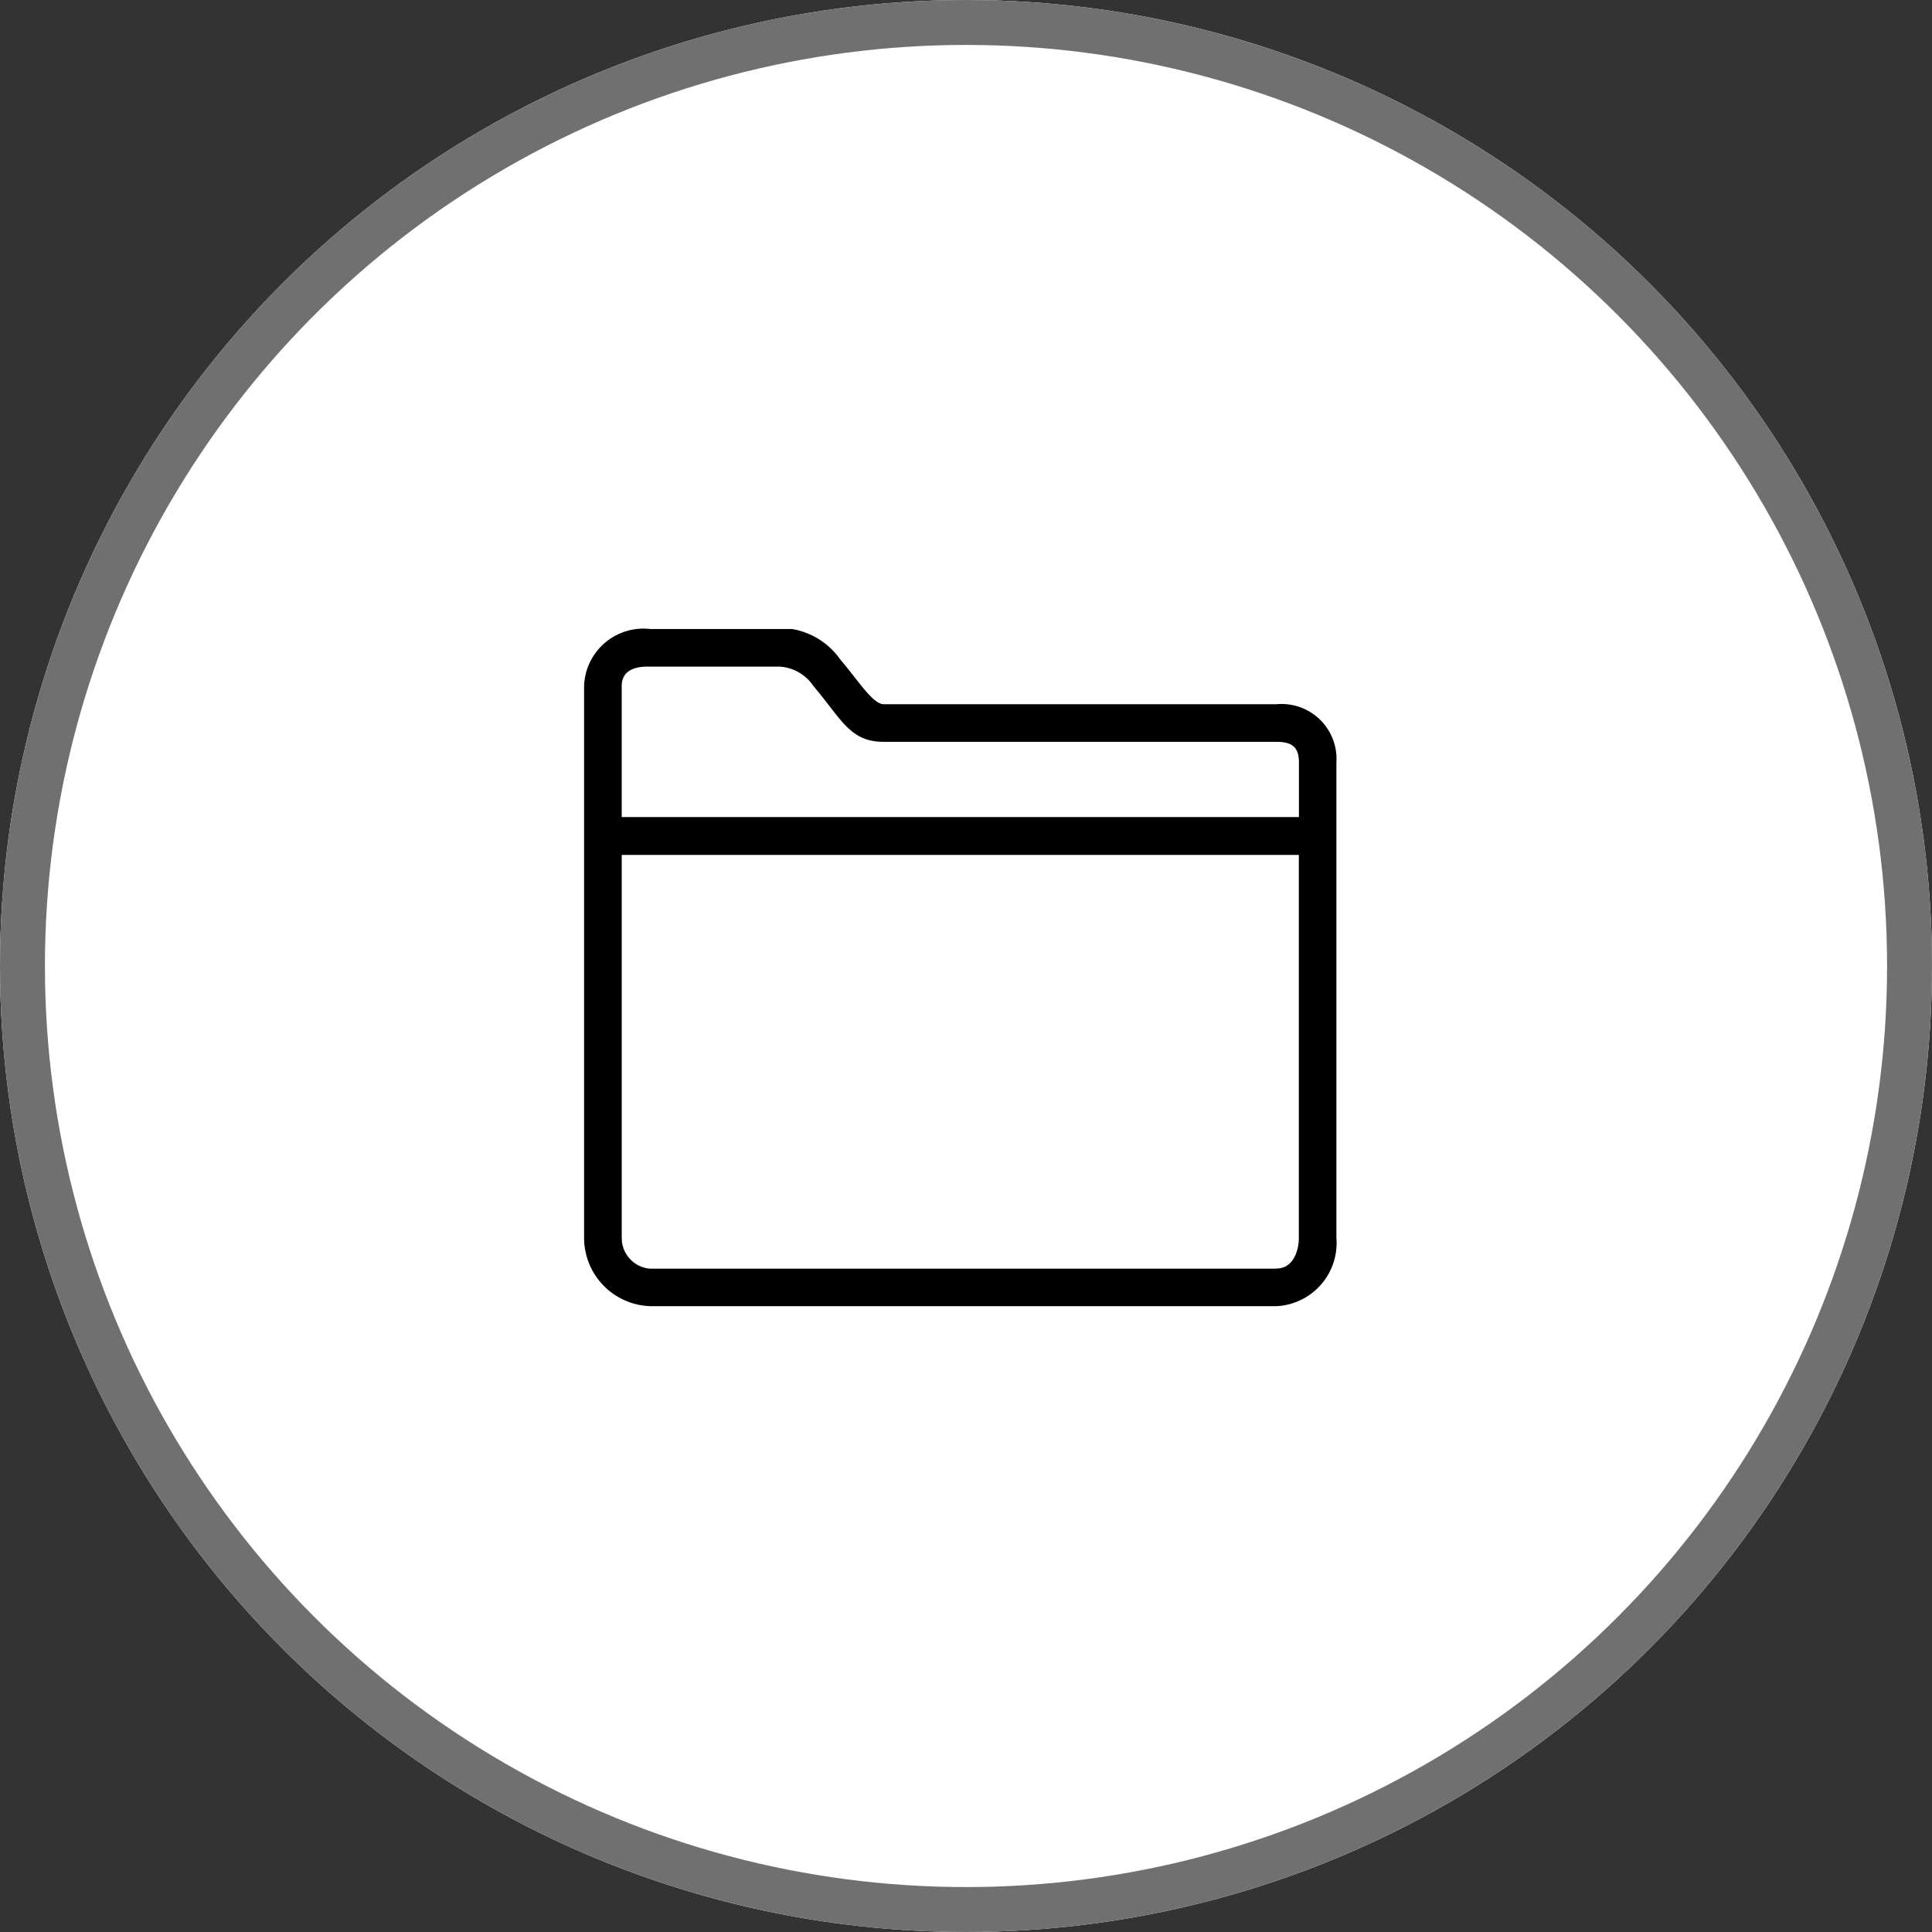 <svg xmlns="http://www.w3.org/2000/svg" width="43" height="43" viewBox="0 0 43 43">
  <rect x="0" y="0" width="43" height="43" fill="#333333" stroke="none"/>
  <g id="Group_403" data-name="Group 403" transform="translate(1506 -2687)">
    <g id="Group_373" data-name="Group 373" transform="translate(-2506 1452)">
      <g id="Ellipse_15" data-name="Ellipse 15" transform="translate(1000 1235)" fill="#fff" stroke="#707070" stroke-width="1">
        <circle cx="21.5" cy="21.5" r="21.5" stroke="none"/>
        <circle cx="21.5" cy="21.5" r="21" fill="none"/>
      </g>
    </g>
    <path id="_211748_folder_icon" data-name="211748_folder_icon" d="M111.41,113.674h-8.739c-.246,0-.56-.518-.968-.994a1.646,1.646,0,0,0-1.073-.68H97.476A1.322,1.322,0,0,0,96,113.272v12.276a1.522,1.522,0,0,0,1.476,1.523H111.41a1.408,1.408,0,0,0,1.334-1.523V114.972A1.222,1.222,0,0,0,111.41,113.674Zm-13.935-.837h2.883a.979.979,0,0,1,.748.434c.633.748.811,1.24,1.565,1.24h8.739c.345,0,.5.115.5.46v1.214H96.837v-2.915C96.837,112.8,97.376,112.837,97.476,112.837Zm13.935,13.4H97.476a.683.683,0,0,1-.638-.685v-8.524h15.07v8.524C111.907,125.861,111.771,126.233,111.41,126.233Z" transform="translate(-1589 2589)"/>
  </g>
</svg>
